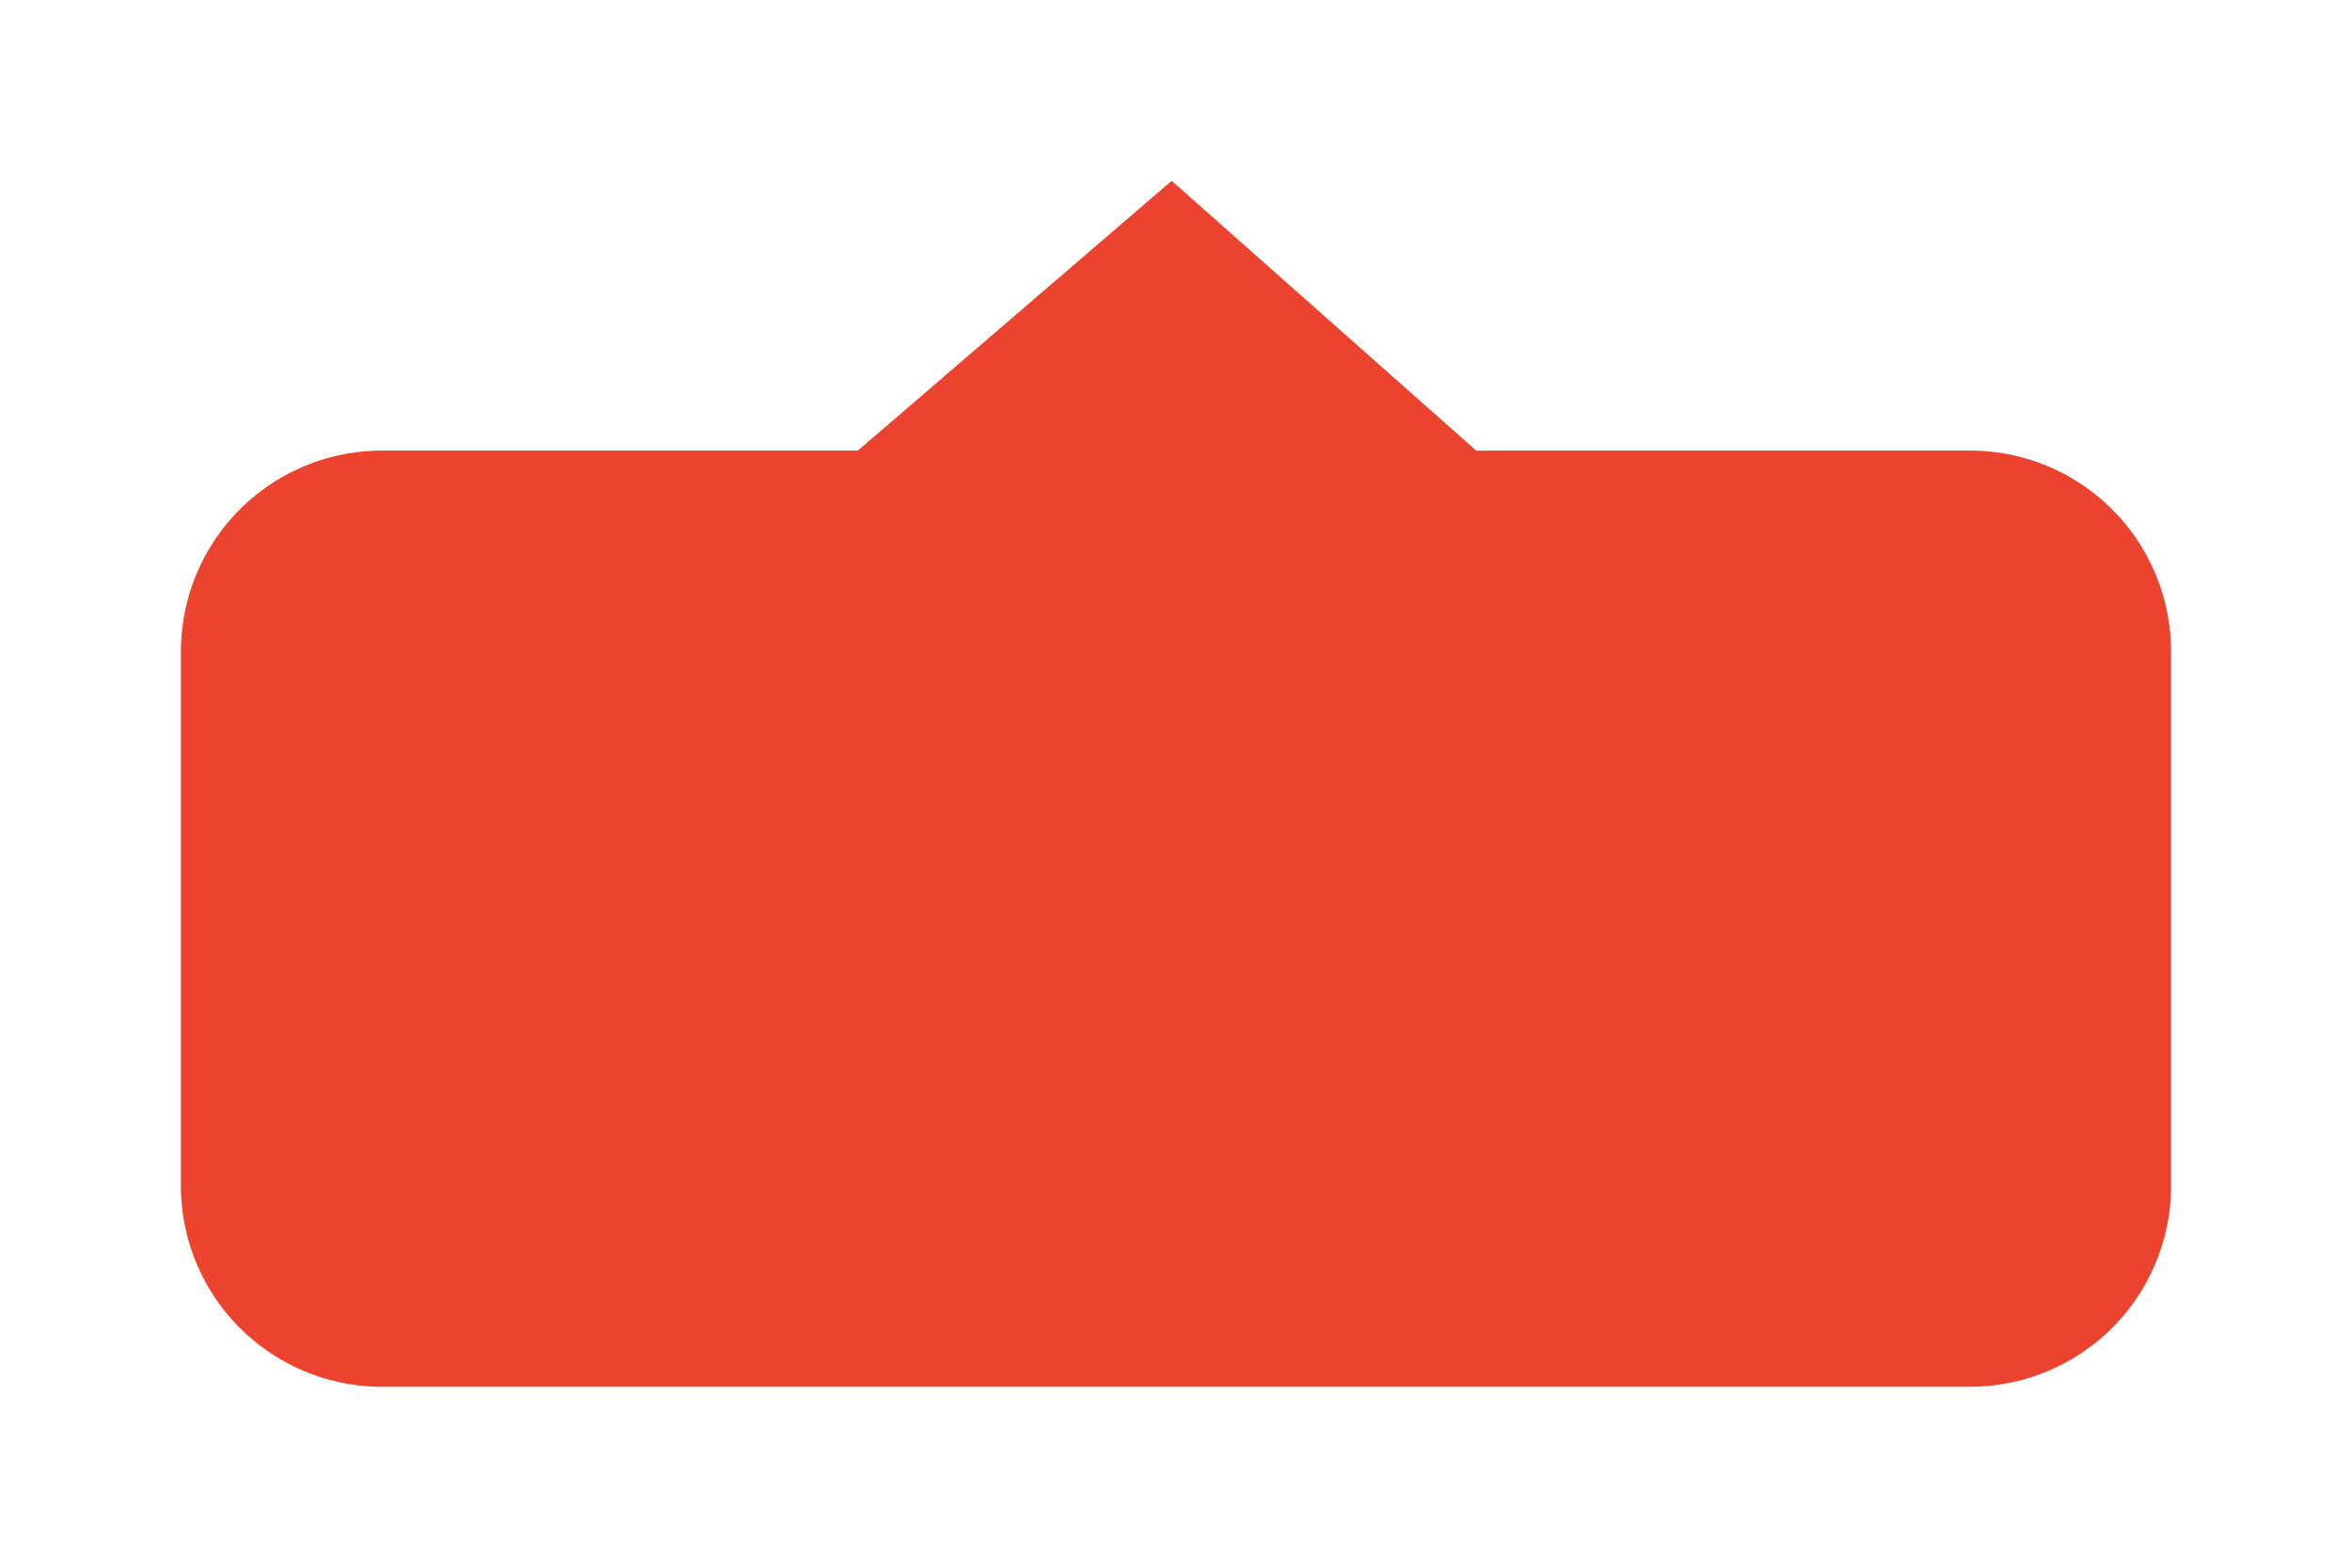 <svg xmlns="http://www.w3.org/2000/svg" xmlns:xlink="http://www.w3.org/1999/xlink" width="117" height="78.001" viewBox="0 0 117 78.001">
  <defs>
    <filter id="Union_5" x="0" y="0" width="117" height="78.001" filterUnits="userSpaceOnUse">
      <feOffset dy="3" input="SourceAlpha"/>
      <feGaussianBlur stdDeviation="3" result="blur"/>
      <feFlood flood-opacity="0.161"/>
      <feComposite operator="in" in2="blur"/>
      <feComposite in="SourceGraphic"/>
    </filter>
  </defs>
  <g transform="matrix(1, 0, 0, 1, 0, 0)" filter="url(#Union_5)">
    <path id="Union_5-2" data-name="Union 5" d="M-2901.5-10262.643a10,10,0,0,1-10-10v-26.578a10,10,0,0,1,10-10h23.673l15.612-13.423,15.149,13.423h24.566a10,10,0,0,1,10,10v26.578a10,10,0,0,1-10,10Z" transform="translate(2920.5 10328.64)" fill="#eb432d"/>
  </g>
</svg>

